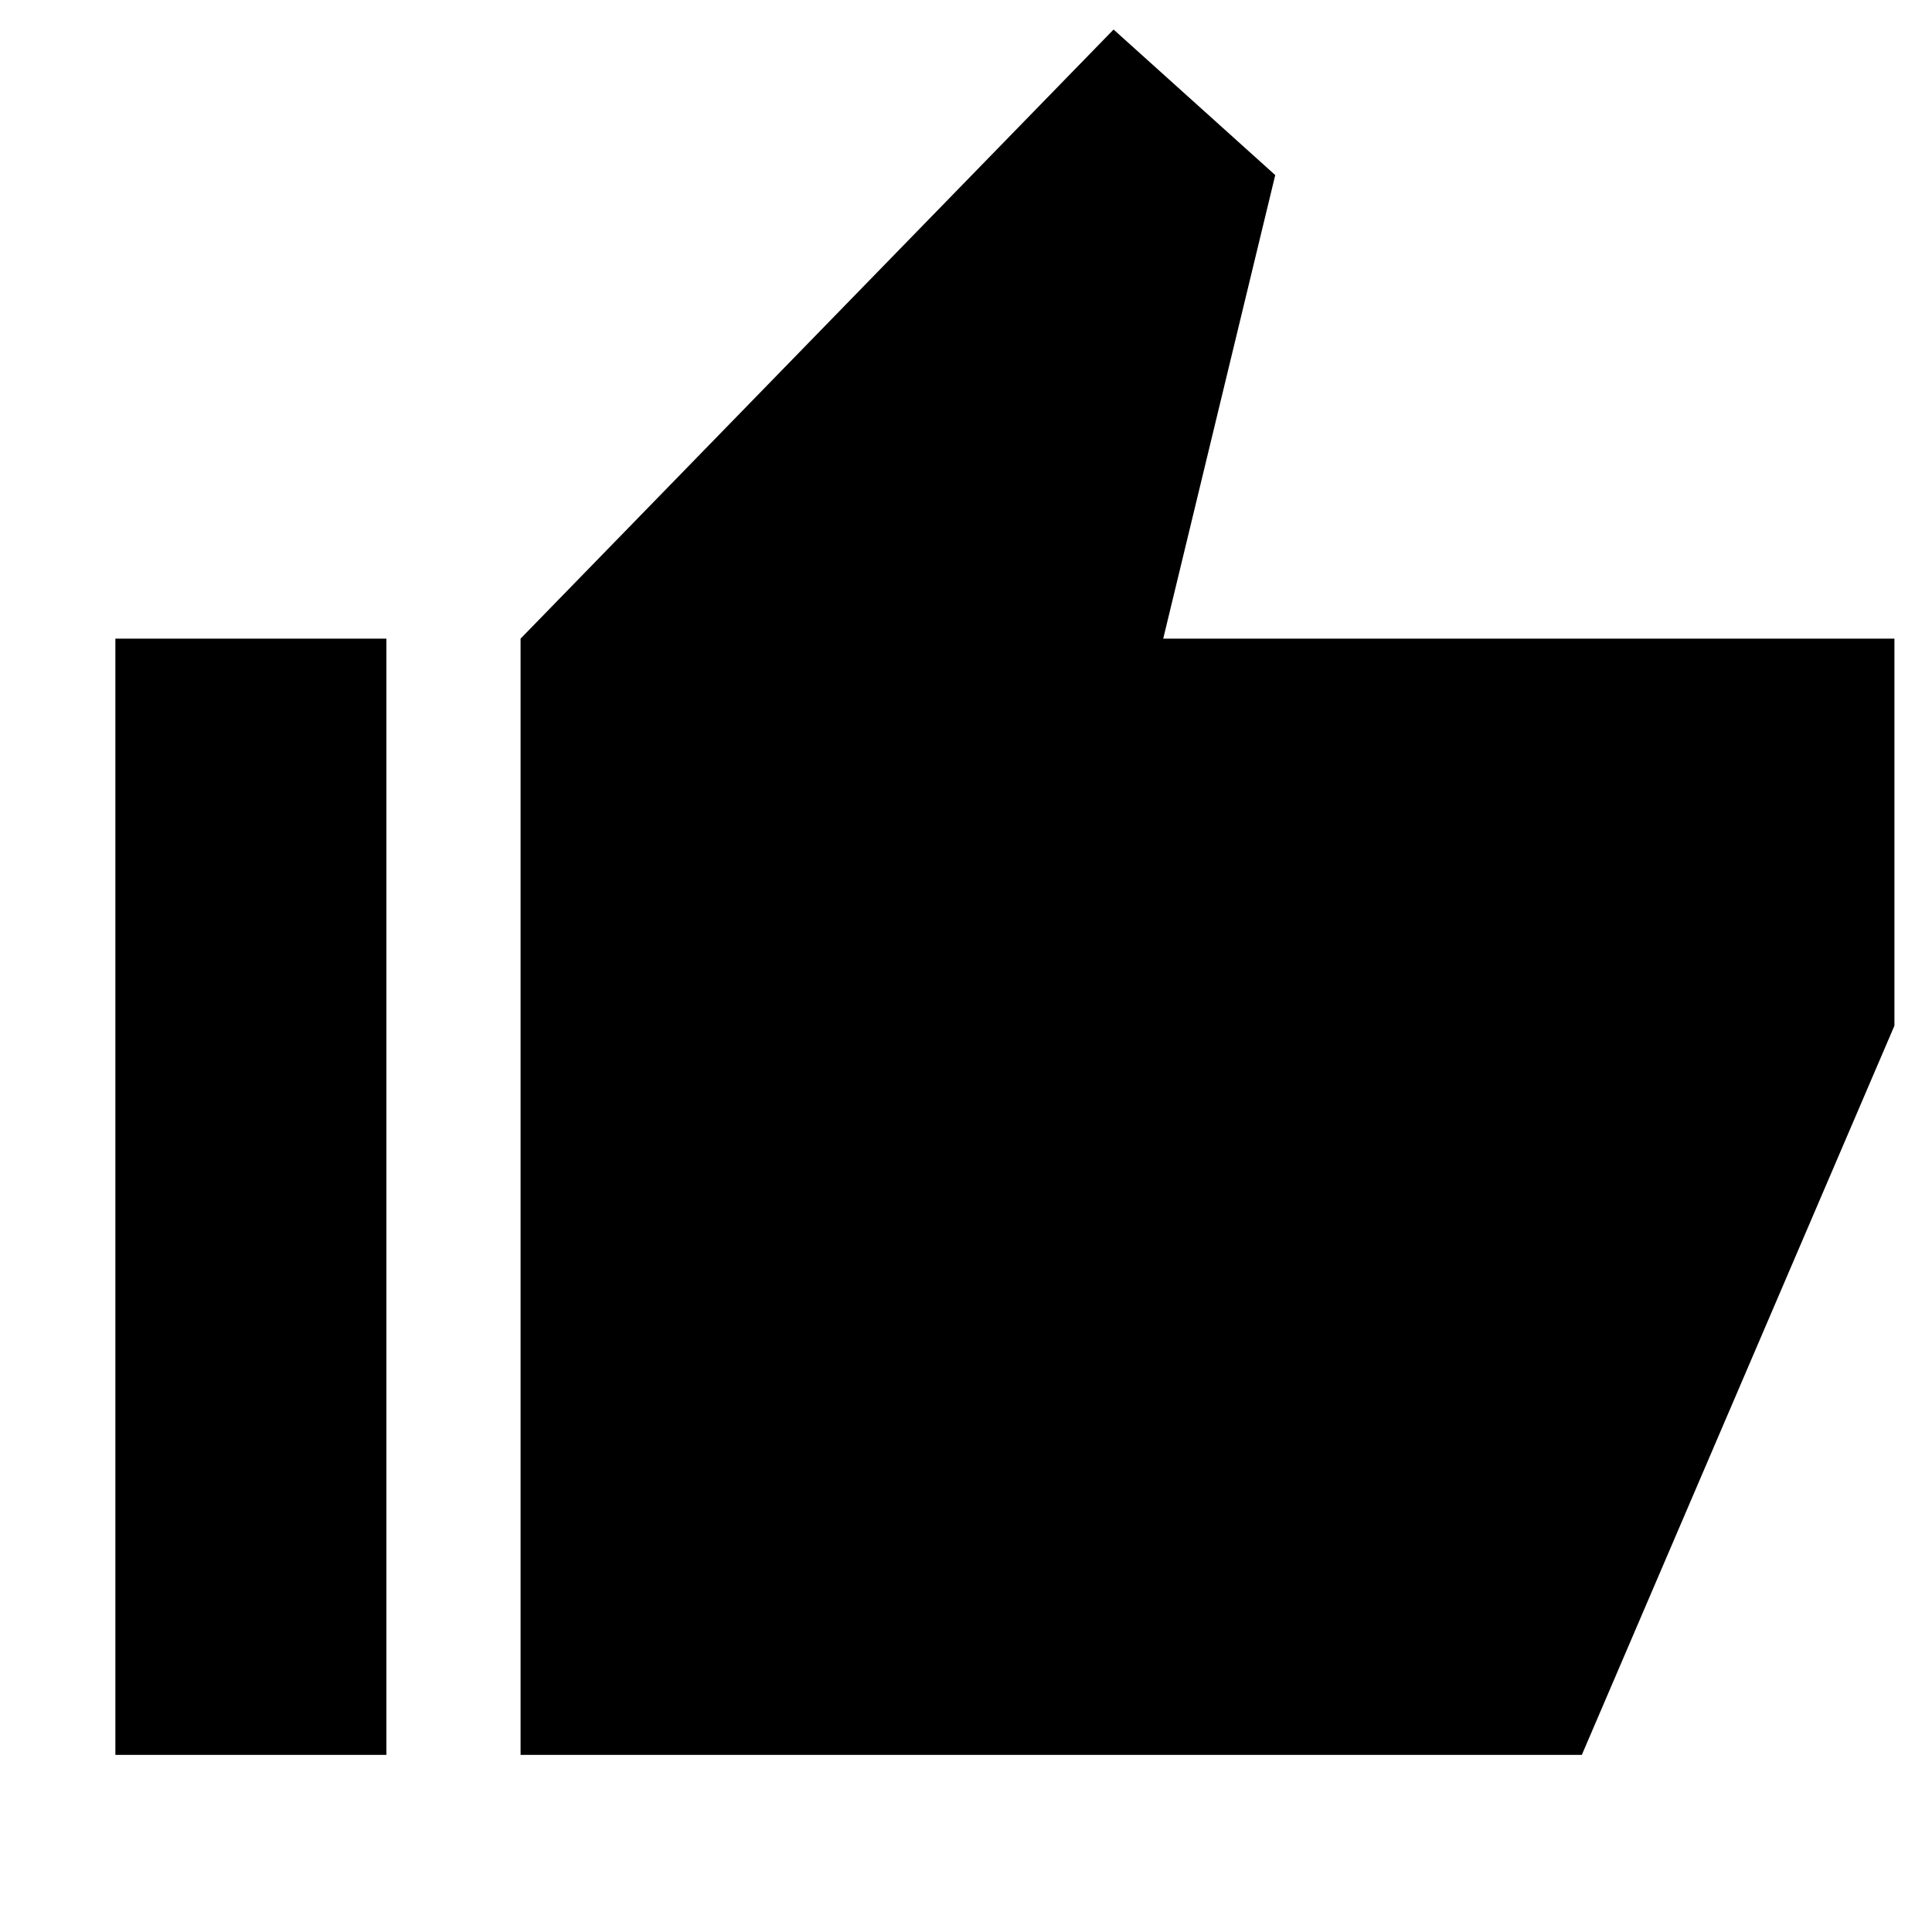 <svg xmlns="http://www.w3.org/2000/svg" height="40" viewBox="0 -960 960 960" width="40"><path d="M258.67-88v-554.67l294.66-302.66L633.66-873 578-642.67h363.33v192.34L786-88H258.67ZM57.33-88v-554.67H192V-88H57.33Z"/></svg>